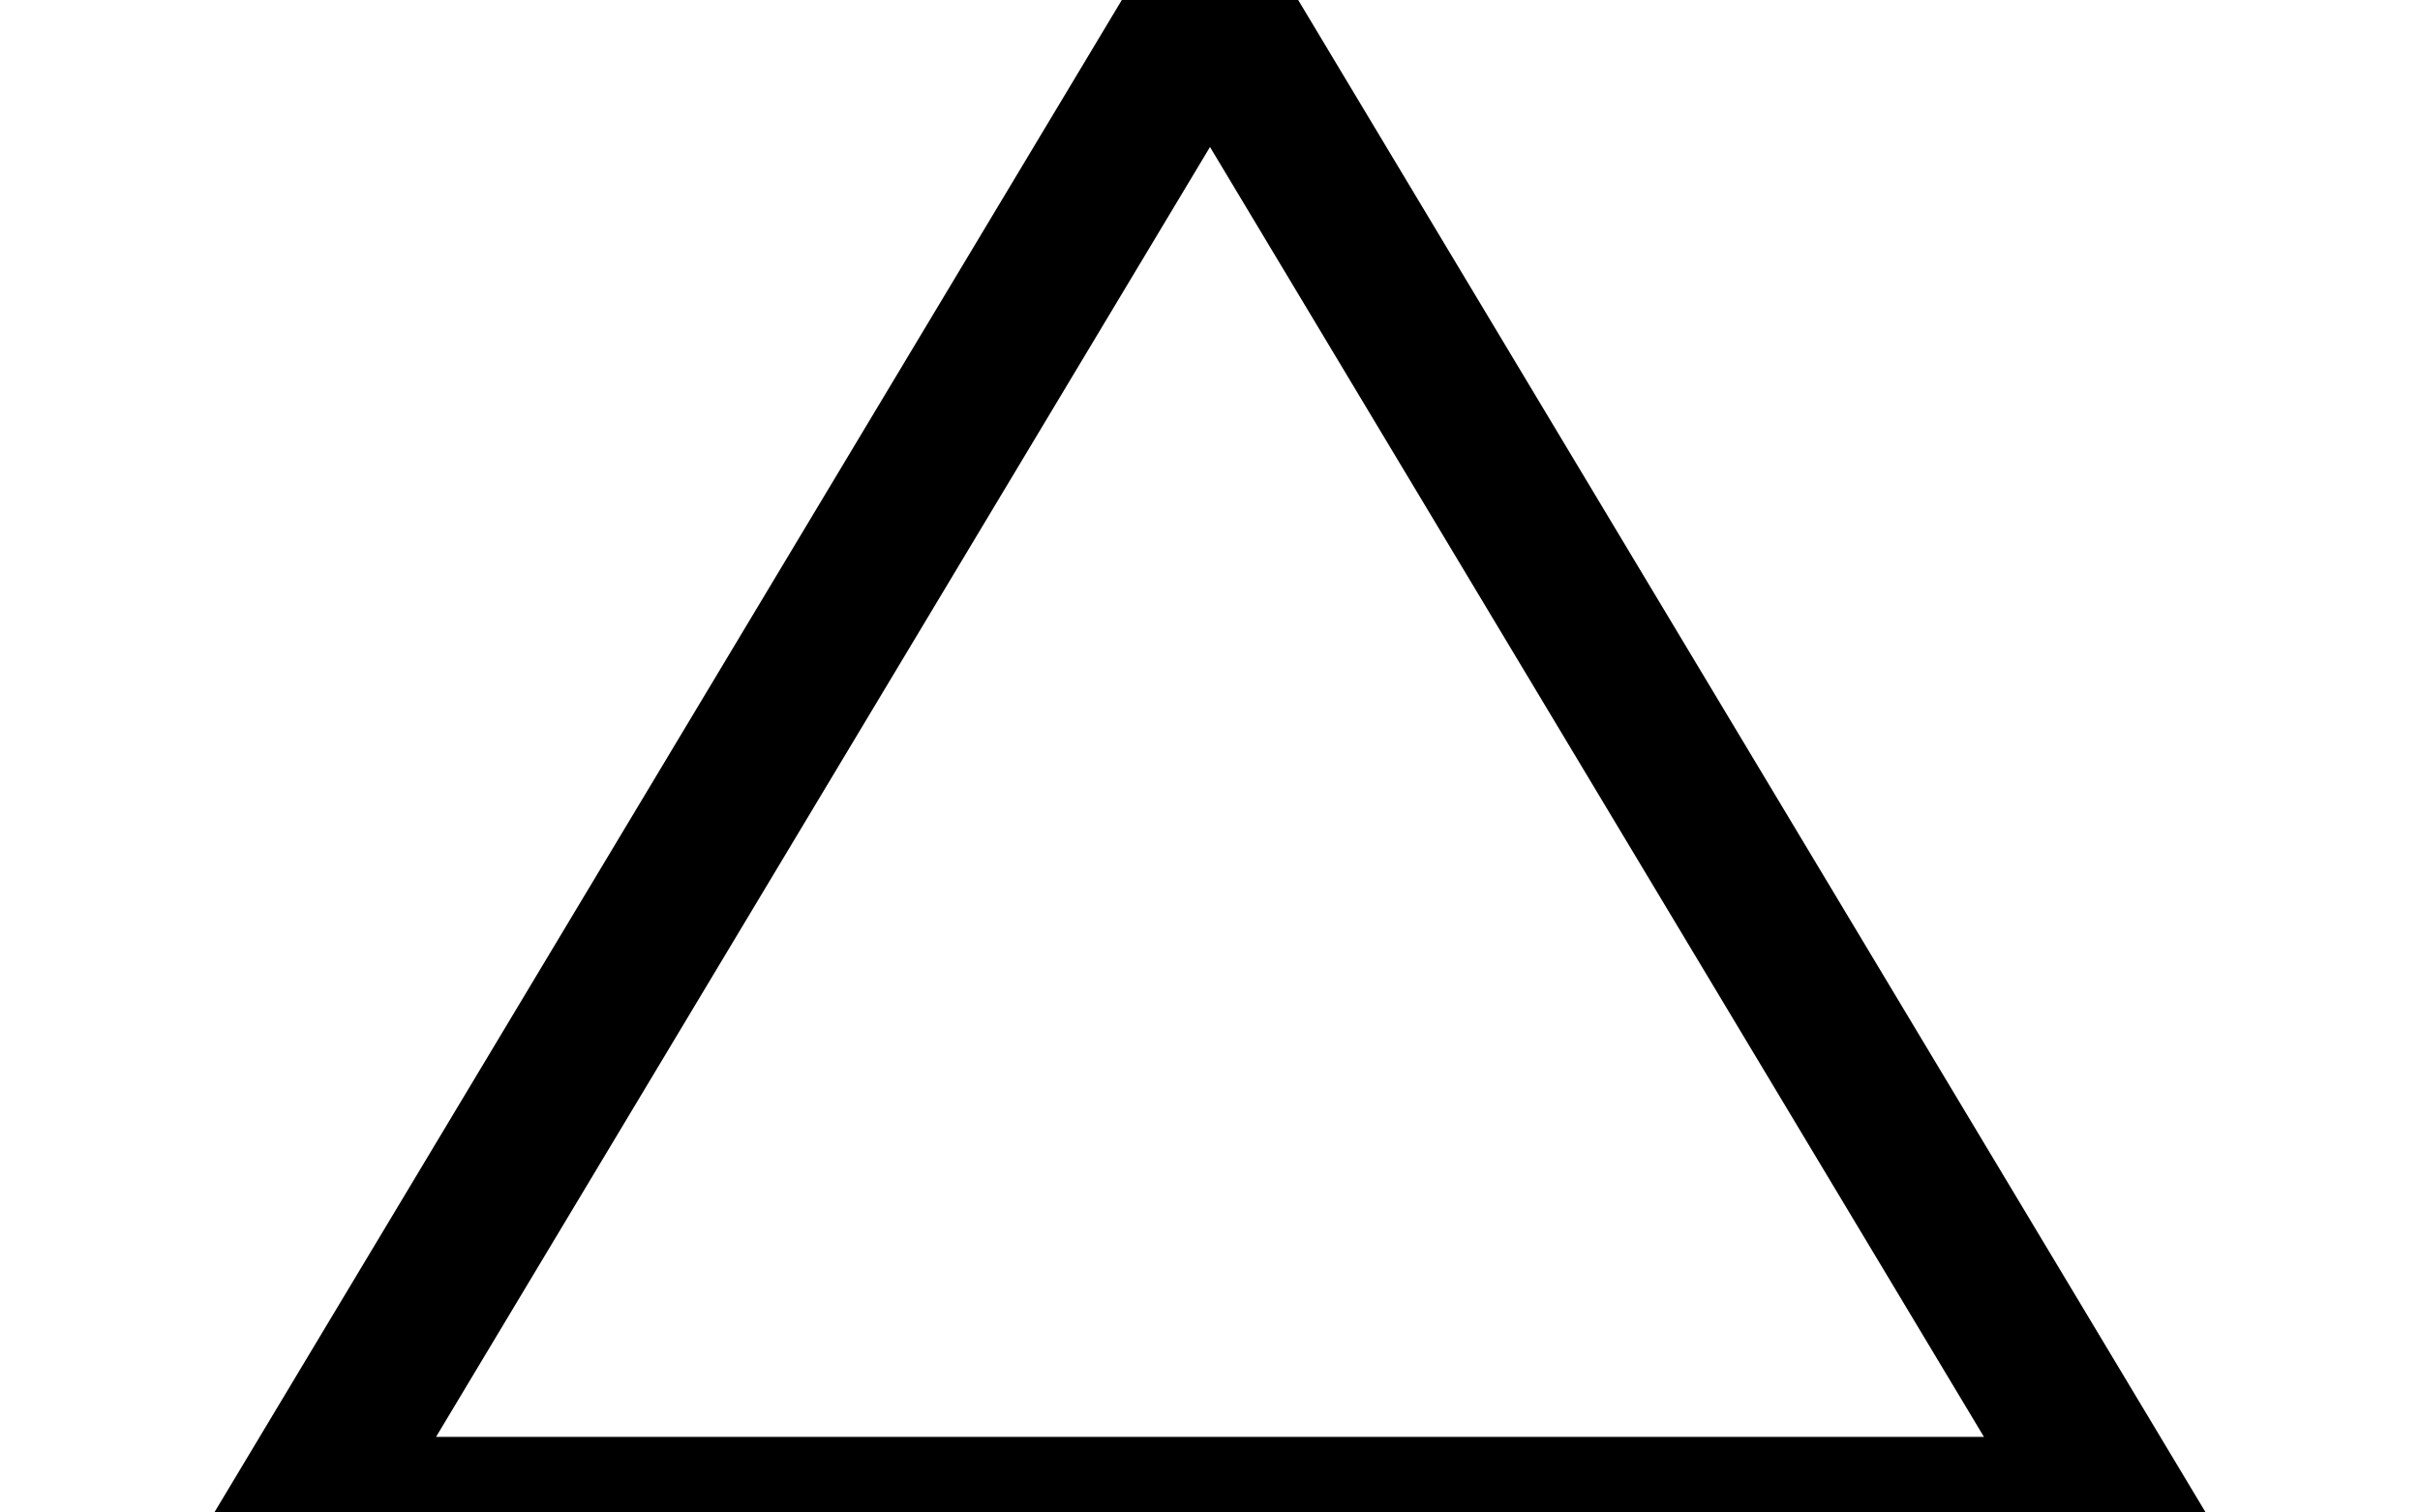 <?xml version="1.0" encoding="UTF-8" standalone="no"?>

<svg
  xmlns="http://www.w3.org/2000/svg"
  viewBox="0 0 8 5">
  <path fill="none" stroke="black" stroke-width="0.5" d="M 1 5 L 4 0 L 7 5 z"/>
</svg>